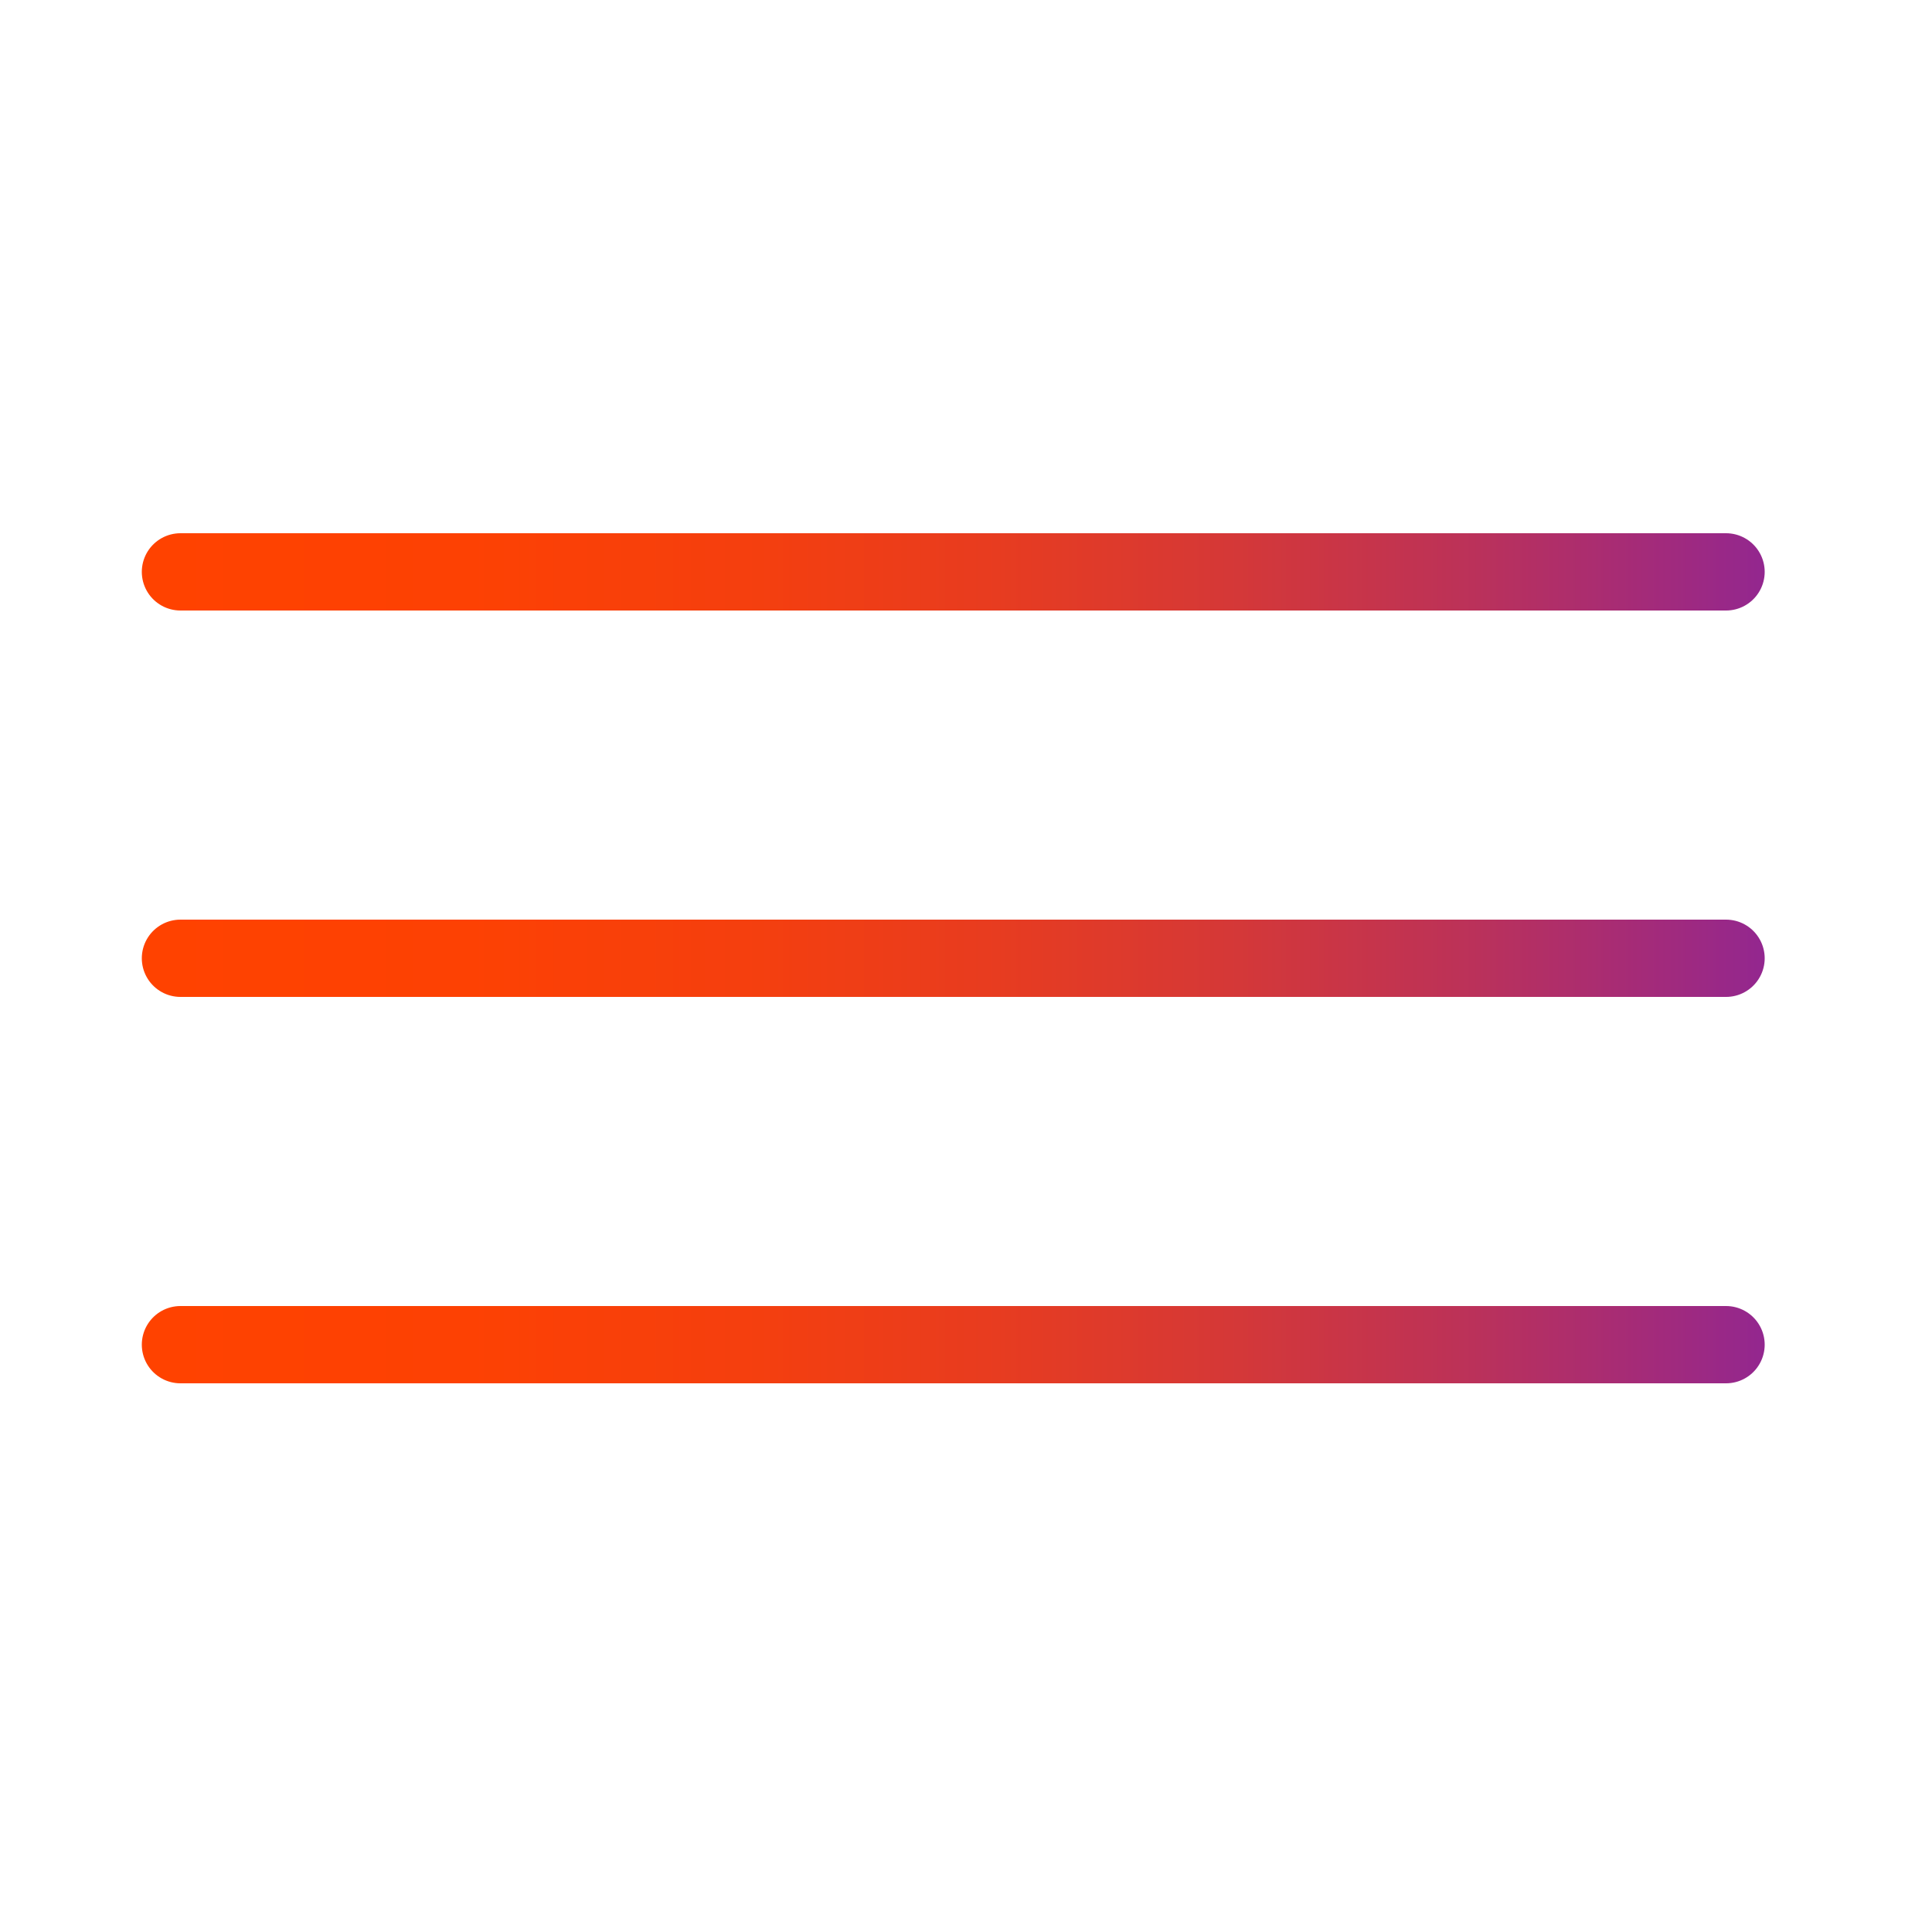 <svg id="Layer_1" data-name="Layer 1" xmlns="http://www.w3.org/2000/svg" xmlns:xlink="http://www.w3.org/1999/xlink" viewBox="0 0 50 50"><defs><style>.cls-1,.cls-2,.cls-3{stroke-linecap:round;stroke-miterlimit:10;stroke-width:2px;}.cls-1{fill:url(#linear-gradient);stroke:url(#linear-gradient-2);}.cls-2{fill:url(#linear-gradient-3);stroke:url(#linear-gradient-4);}.cls-3{fill:url(#linear-gradient-5);stroke:url(#linear-gradient-6);}</style><linearGradient id="linear-gradient" x1="4.67" y1="14.8" x2="44.67" y2="14.8" gradientUnits="userSpaceOnUse"><stop offset="0" stop-color="#fff"/><stop offset="1"/></linearGradient><linearGradient id="linear-gradient-2" x1="3.67" y1="14.8" x2="45.67" y2="14.8" gradientUnits="userSpaceOnUse"><stop offset="0" stop-color="#ff4200"/><stop offset="0.2" stop-color="#fd4103"/><stop offset="0.37" stop-color="#f53f0e"/><stop offset="0.52" stop-color="#e83c1f"/><stop offset="0.67" stop-color="#d53837"/><stop offset="0.81" stop-color="#bd3257"/><stop offset="0.94" stop-color="#a12a7d"/><stop offset="1" stop-color="#93278f"/></linearGradient><linearGradient id="linear-gradient-3" x1="4.67" y1="24.8" x2="44.67" y2="24.8" xlink:href="#linear-gradient"/><linearGradient id="linear-gradient-4" x1="3.67" y1="24.8" x2="45.67" y2="24.8" xlink:href="#linear-gradient-2"/><linearGradient id="linear-gradient-5" x1="4.67" y1="34.8" x2="44.67" y2="34.8" xlink:href="#linear-gradient"/><linearGradient id="linear-gradient-6" x1="3.67" y1="34.8" x2="45.67" y2="34.8" xlink:href="#linear-gradient-2"/></defs><title>Menubars</title><line class="cls-1" x1="4.67" y1="14.8" x2="44.67" y2="14.8"/><line class="cls-2" x1="4.67" y1="24.8" x2="44.67" y2="24.8"/><line class="cls-3" x1="4.67" y1="34.8" x2="44.67" y2="34.8"/></svg>
